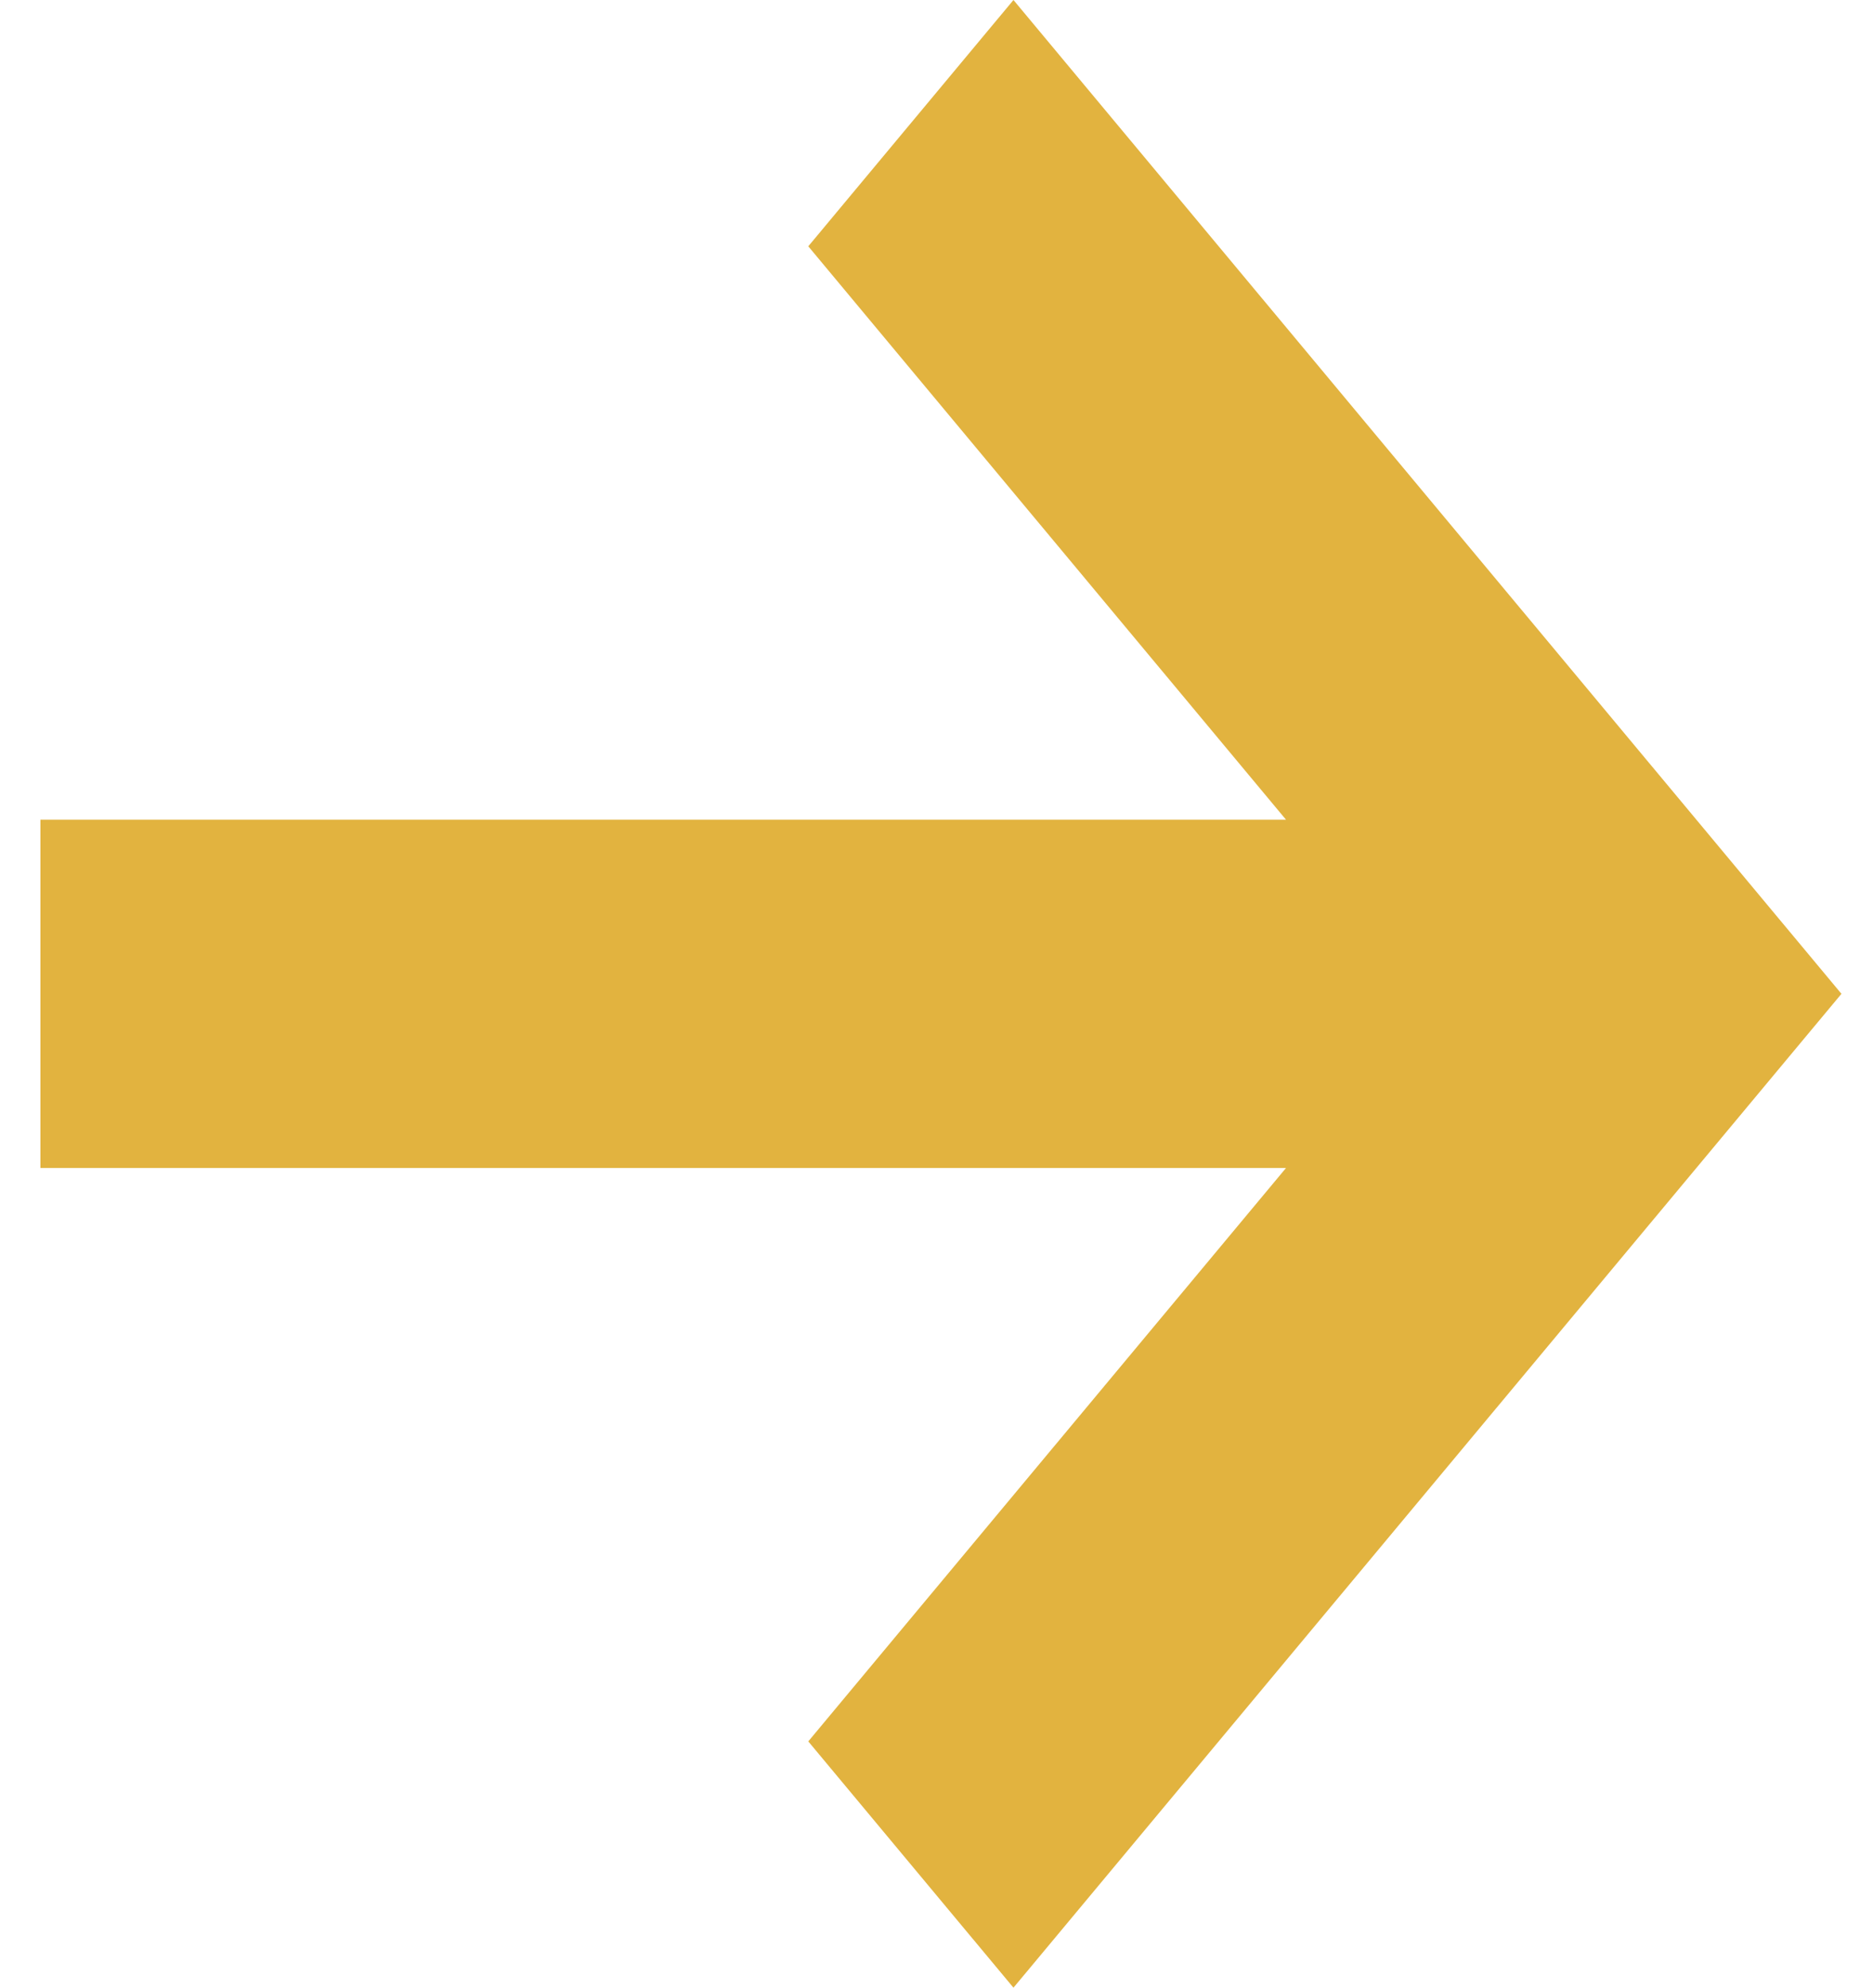 <svg width="33" height="35" viewBox="0 0 33 35" fill="none" xmlns="http://www.w3.org/2000/svg">
<path d="M22.658 14.434L0.712 14.434L0.712 20.567L22.658 20.567L14.241 30.664L17.856 35.001L32.444 17.5L17.856 0L14.241 4.337L22.658 14.434Z" fill="#E2B33F"/>
</svg>
